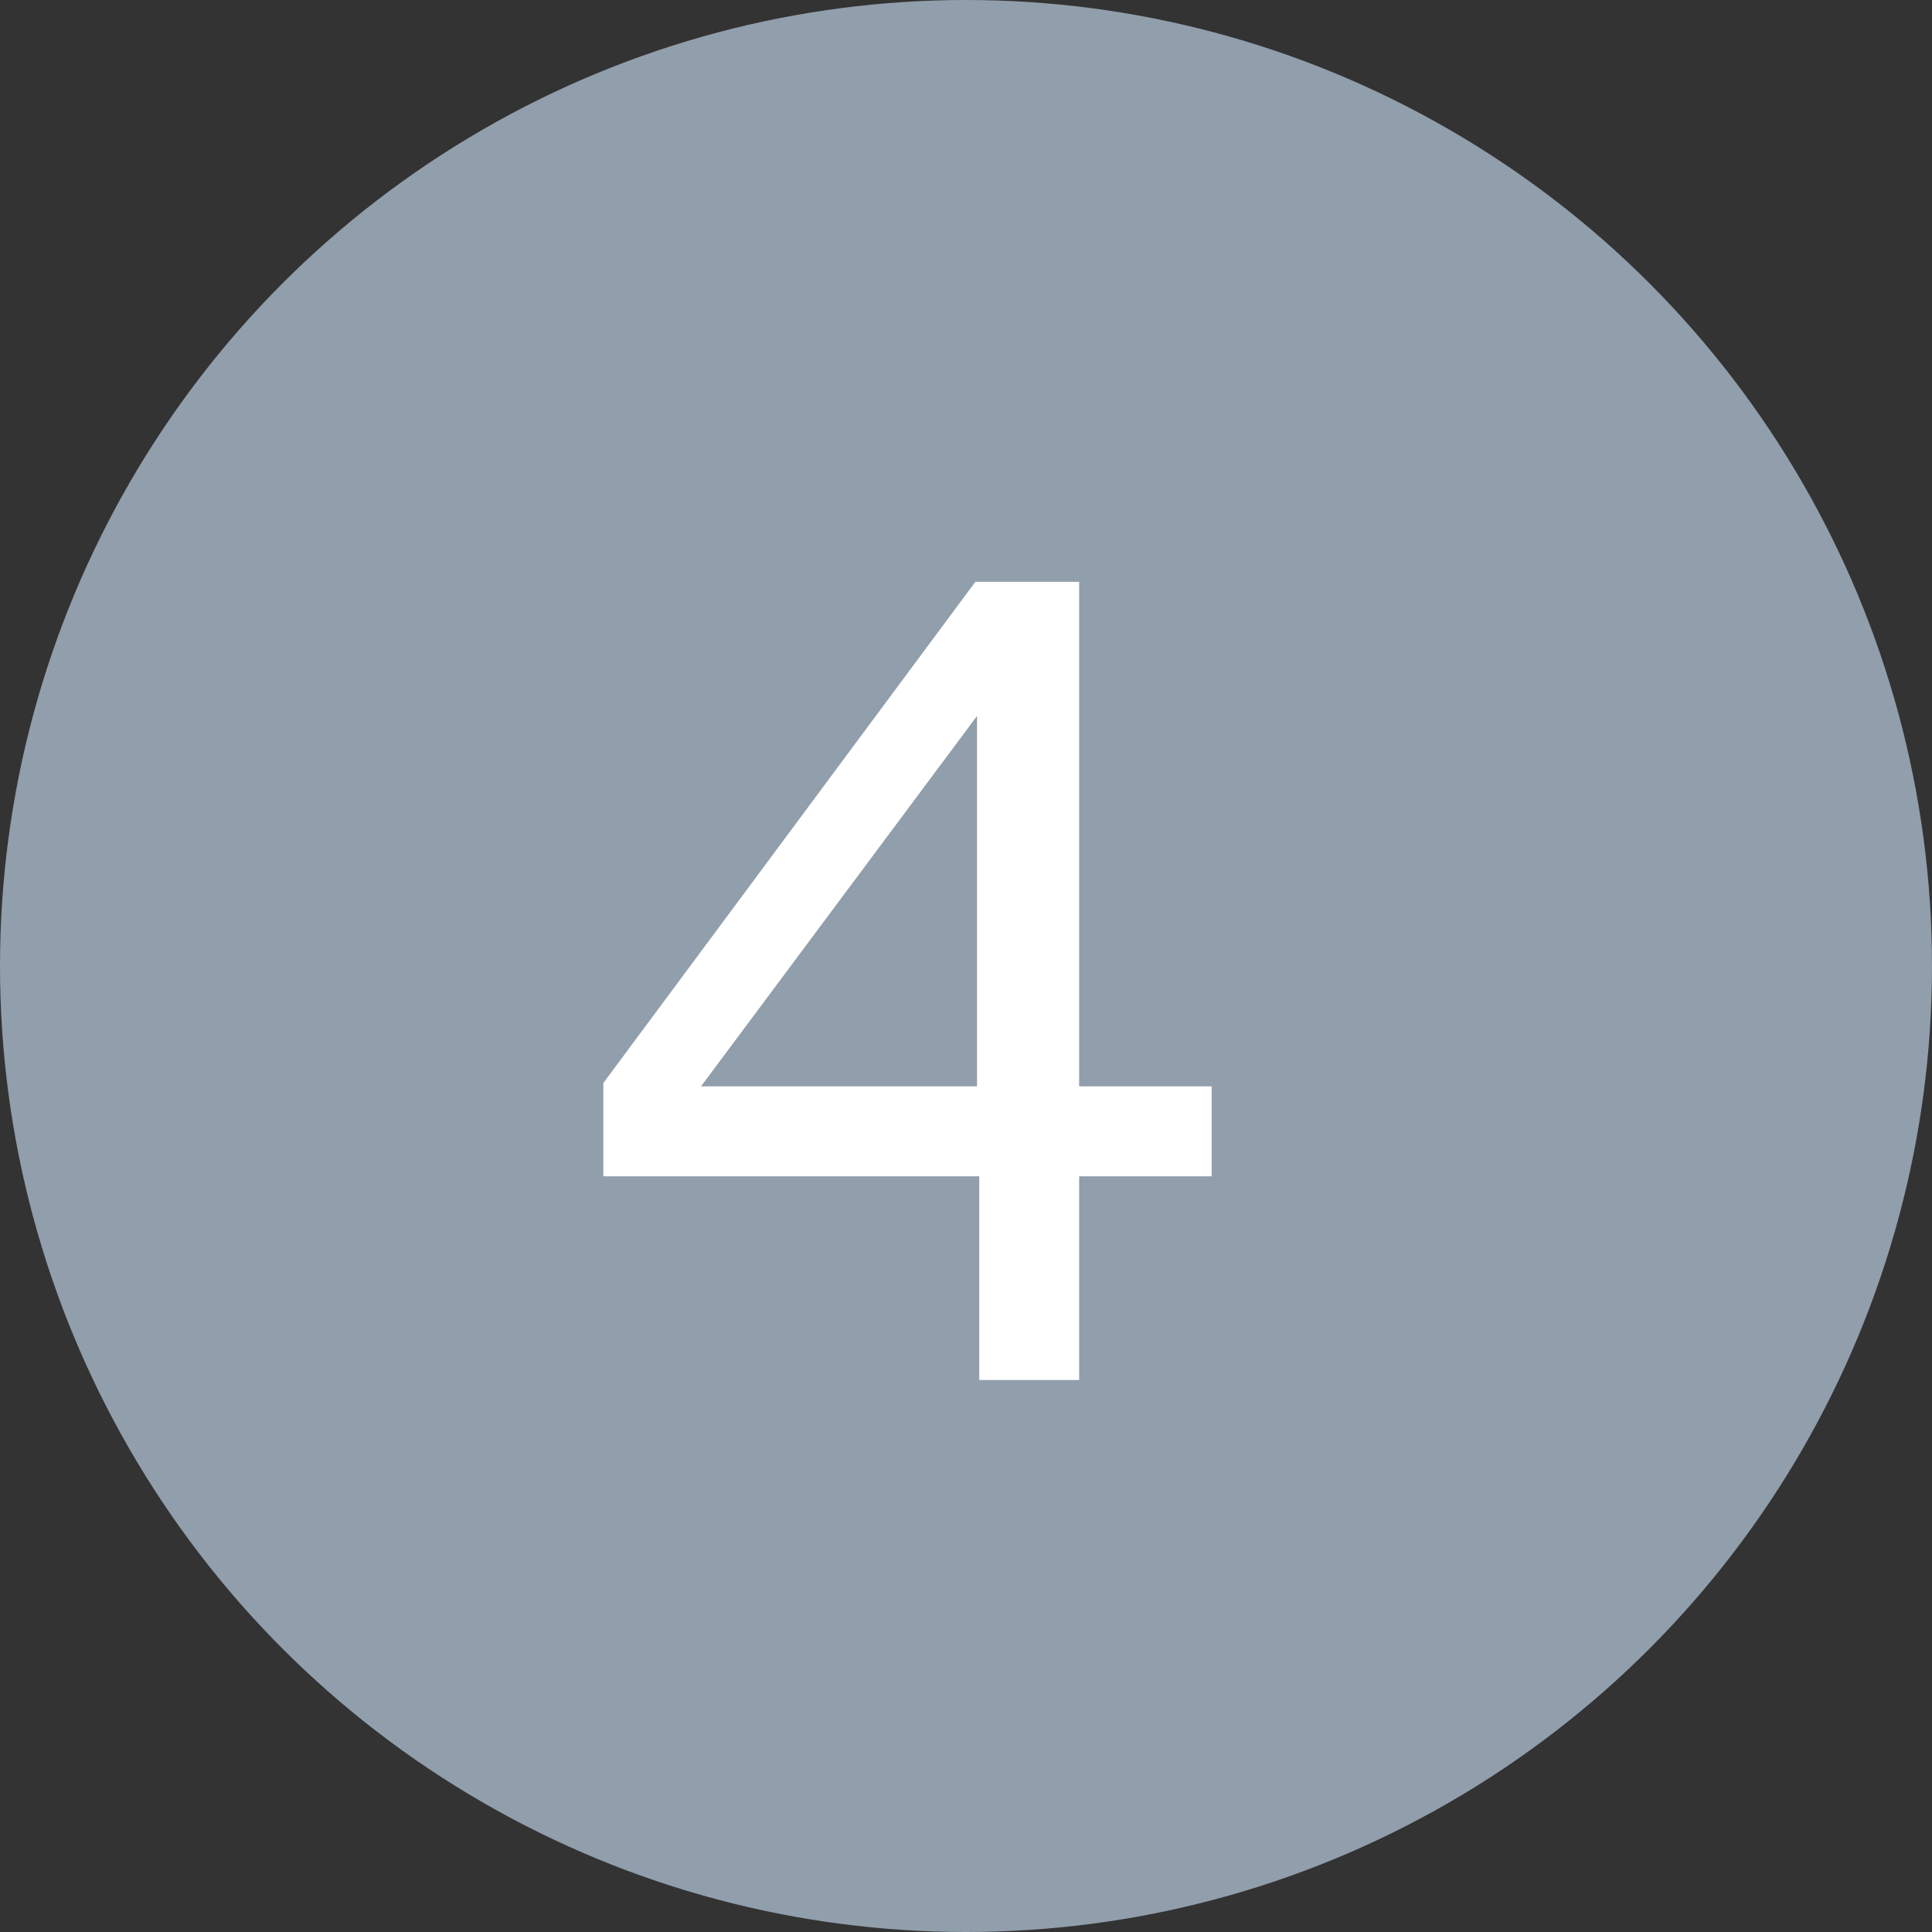 <svg width="21" height="21" viewBox="0 0 21 21" fill="none" xmlns="http://www.w3.org/2000/svg">
<rect x="0" y="0" width="21" height="21" fill="#333333" stroke="none"/>
<circle cx="10.5" cy="10.5" r="10.5" fill="#919EAB"/>
<path d="M10.602 6.324H11.73V11.808H13.17V12.786H11.73V15H10.644V12.786H6.558V11.772L10.602 6.324ZM7.62 11.808H10.62V7.782L7.62 11.808Z" fill="white"/>
</svg>
